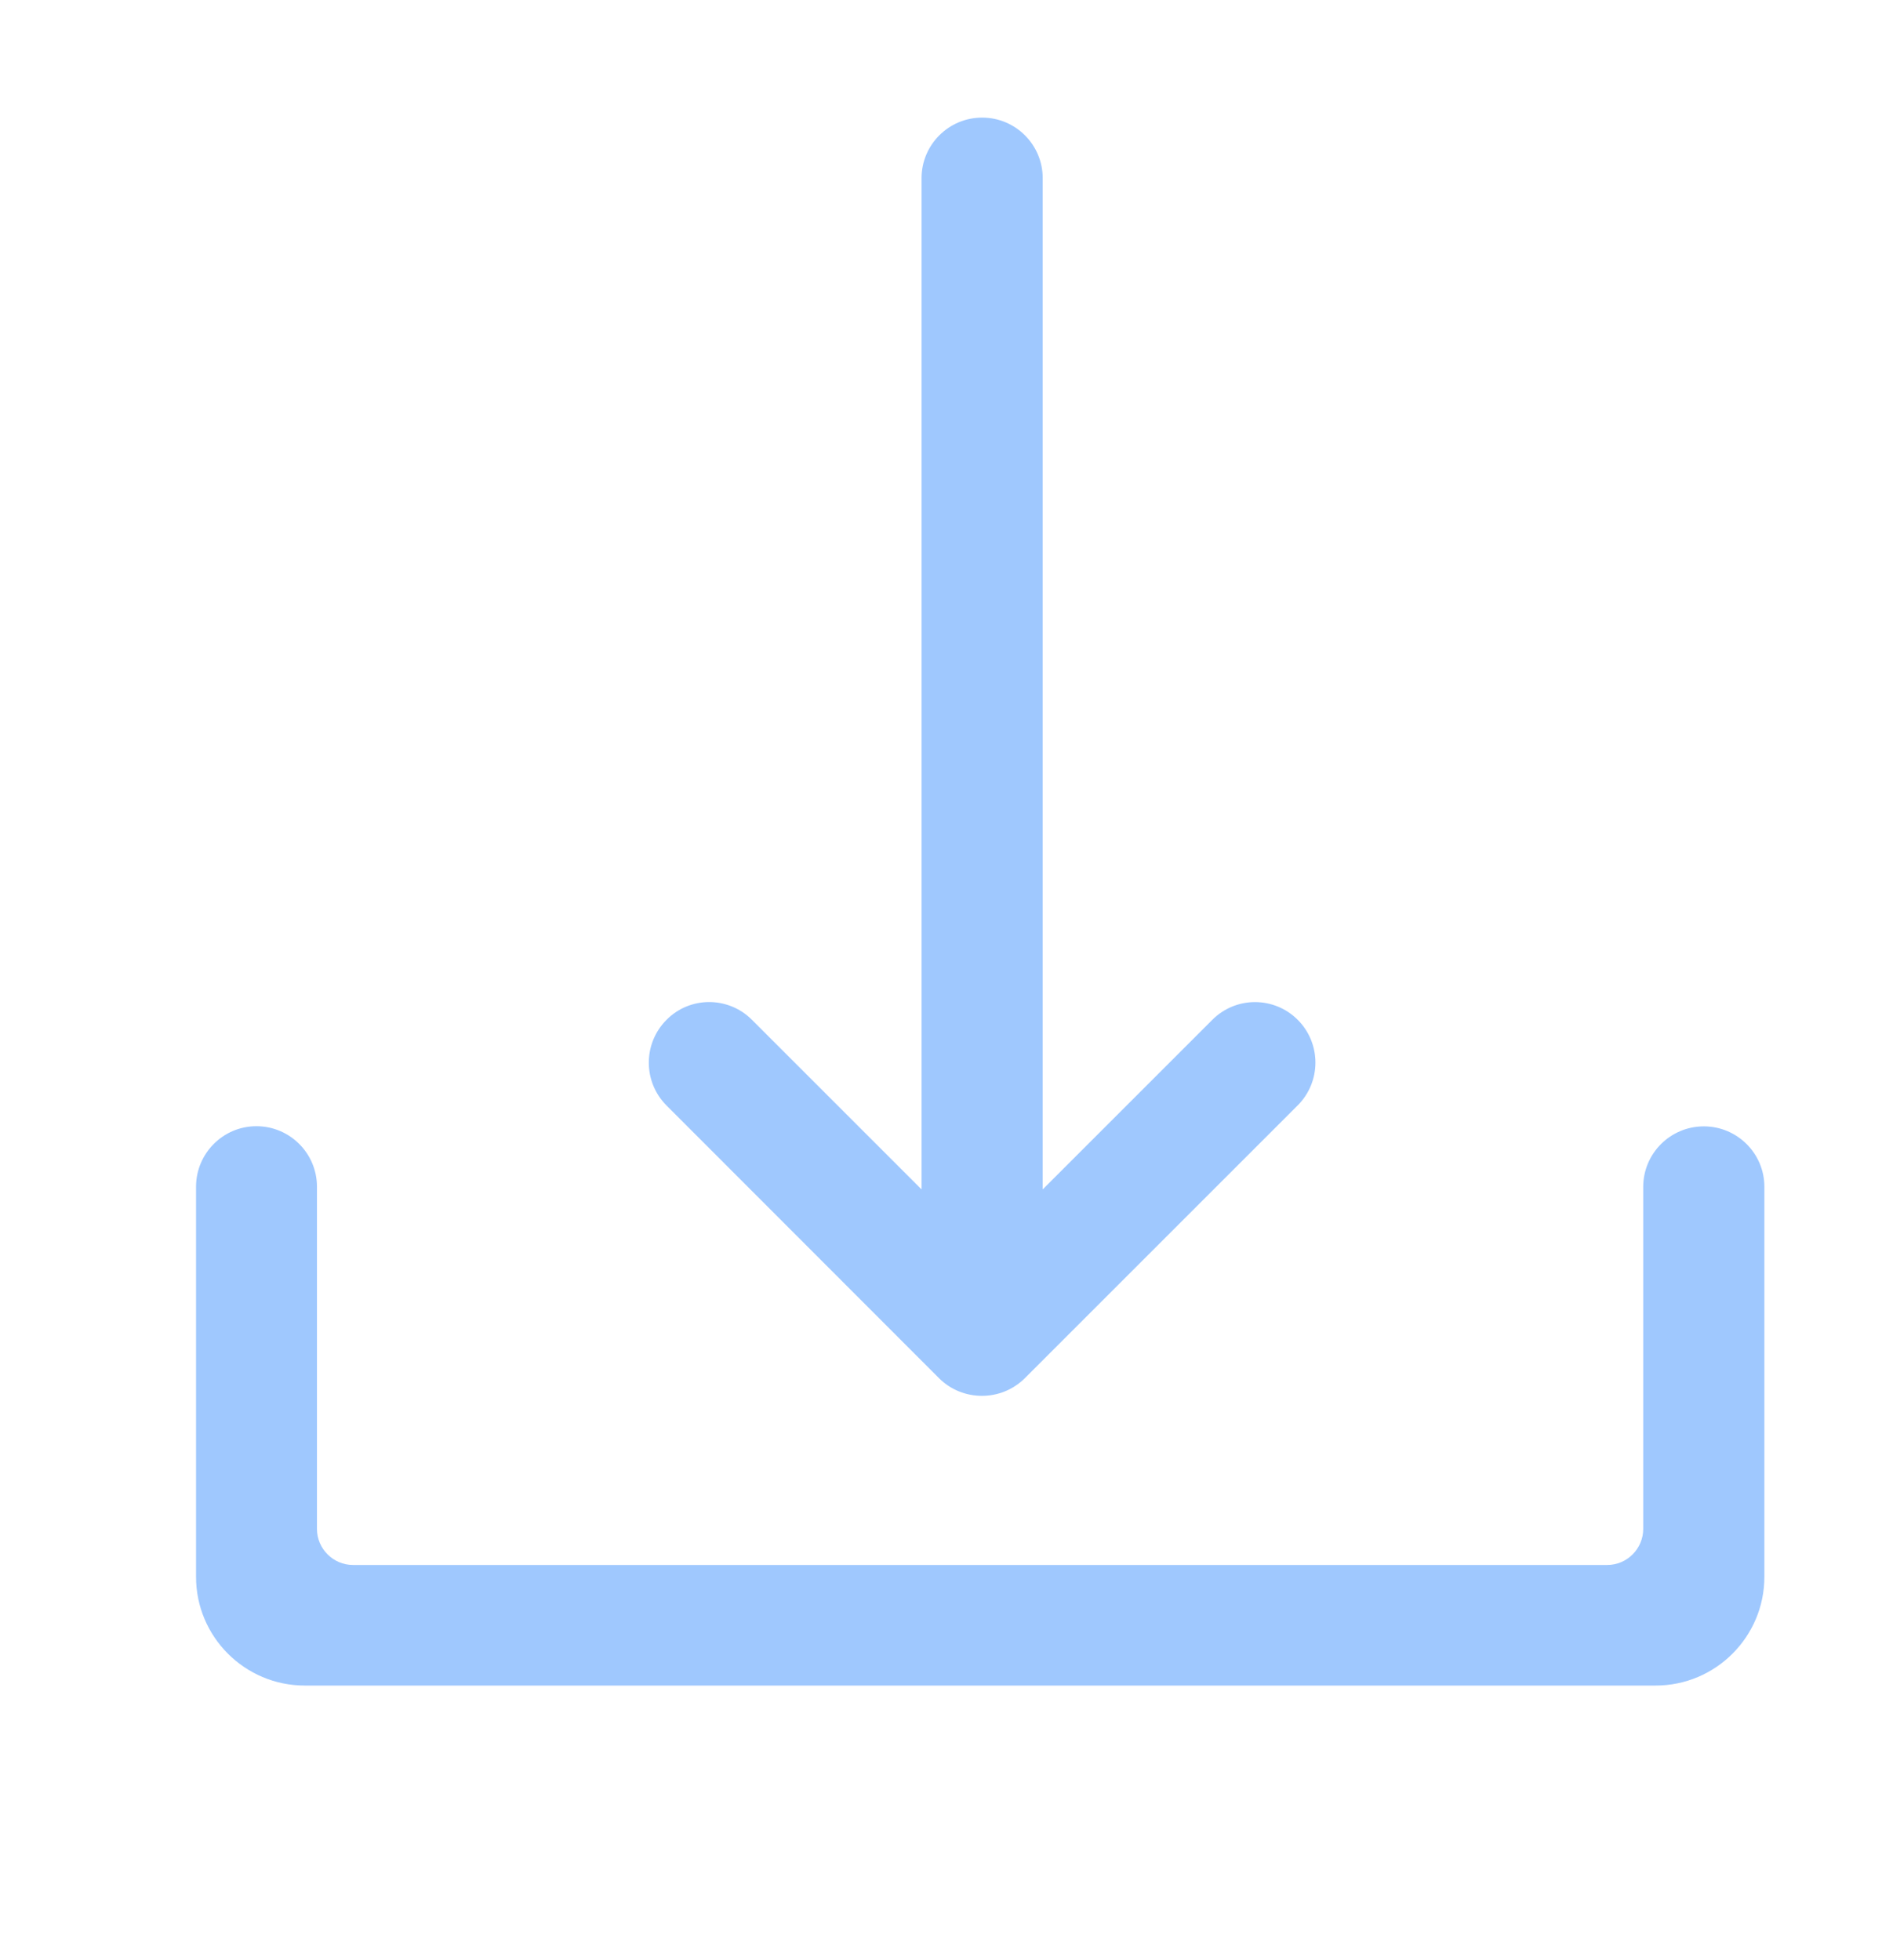 <?xml version="1.0" encoding="UTF-8"?>
<svg width="24px" height="25px" viewBox="0 0 24 25" version="1.1" xmlns="http://www.w3.org/2000/svg" xmlns:xlink="http://www.w3.org/1999/xlink">
    <!-- Generator: Sketch 60 (88103) - https://sketch.com -->
    <title>编组 11</title>
    <desc>Created with Sketch.</desc>
    <g id="通讯调度" stroke="none" stroke-width="1" fill="none" fill-rule="evenodd">
        <g id="传真记录-发送" transform="translate(-1109, -725)" fill="#9FC8FE" fill-rule="nonzero">
            <g id="表格" transform="translate(170, 146)">
                <g id="编组-11" transform="translate(892, 579.5)">
                    <path d="M58.975,17.078 C59.125,17.228 59.324,17.303 59.522,17.303 C59.721,17.303 59.917,17.228 60.069,17.078 L63.549,13.598 C63.85,13.297 63.85,12.808 63.549,12.507 C63.404,12.362 63.21,12.281 63.004,12.281 C62.799,12.281 62.605,12.362 62.46,12.507 L60.297,14.67 L60.297,1.772 C60.297,1.346 59.951,1 59.525,1 C59.098,1 58.752,1.346 58.752,1.772 L58.752,14.67 L56.589,12.507 C56.288,12.205 55.799,12.205 55.5,12.507 C55.199,12.808 55.199,13.297 55.498,13.598 L58.975,17.078 Z M68.728,13.866 C68.301,13.866 67.955,14.212 67.955,14.638 L67.955,19 C67.955,19.252 67.75,19.46 67.496,19.46 L51.502,19.46 C51.25,19.46 51.042,19.254 51.042,19 L51.042,14.636 C51.042,14.21 50.696,13.864 50.27,13.864 C49.844,13.864 49.5,14.212 49.5,14.636 L49.5,19.612 C49.5,20.377 50.123,20.998 50.886,20.998 L68.114,20.998 C68.879,20.998 69.5,20.375 69.5,19.612 L69.5,14.636 C69.5,14.212 69.154,13.866 68.728,13.866 Z" id="Shape"></path>
                </g>
            </g>
        </g>
    </g>
</svg>
